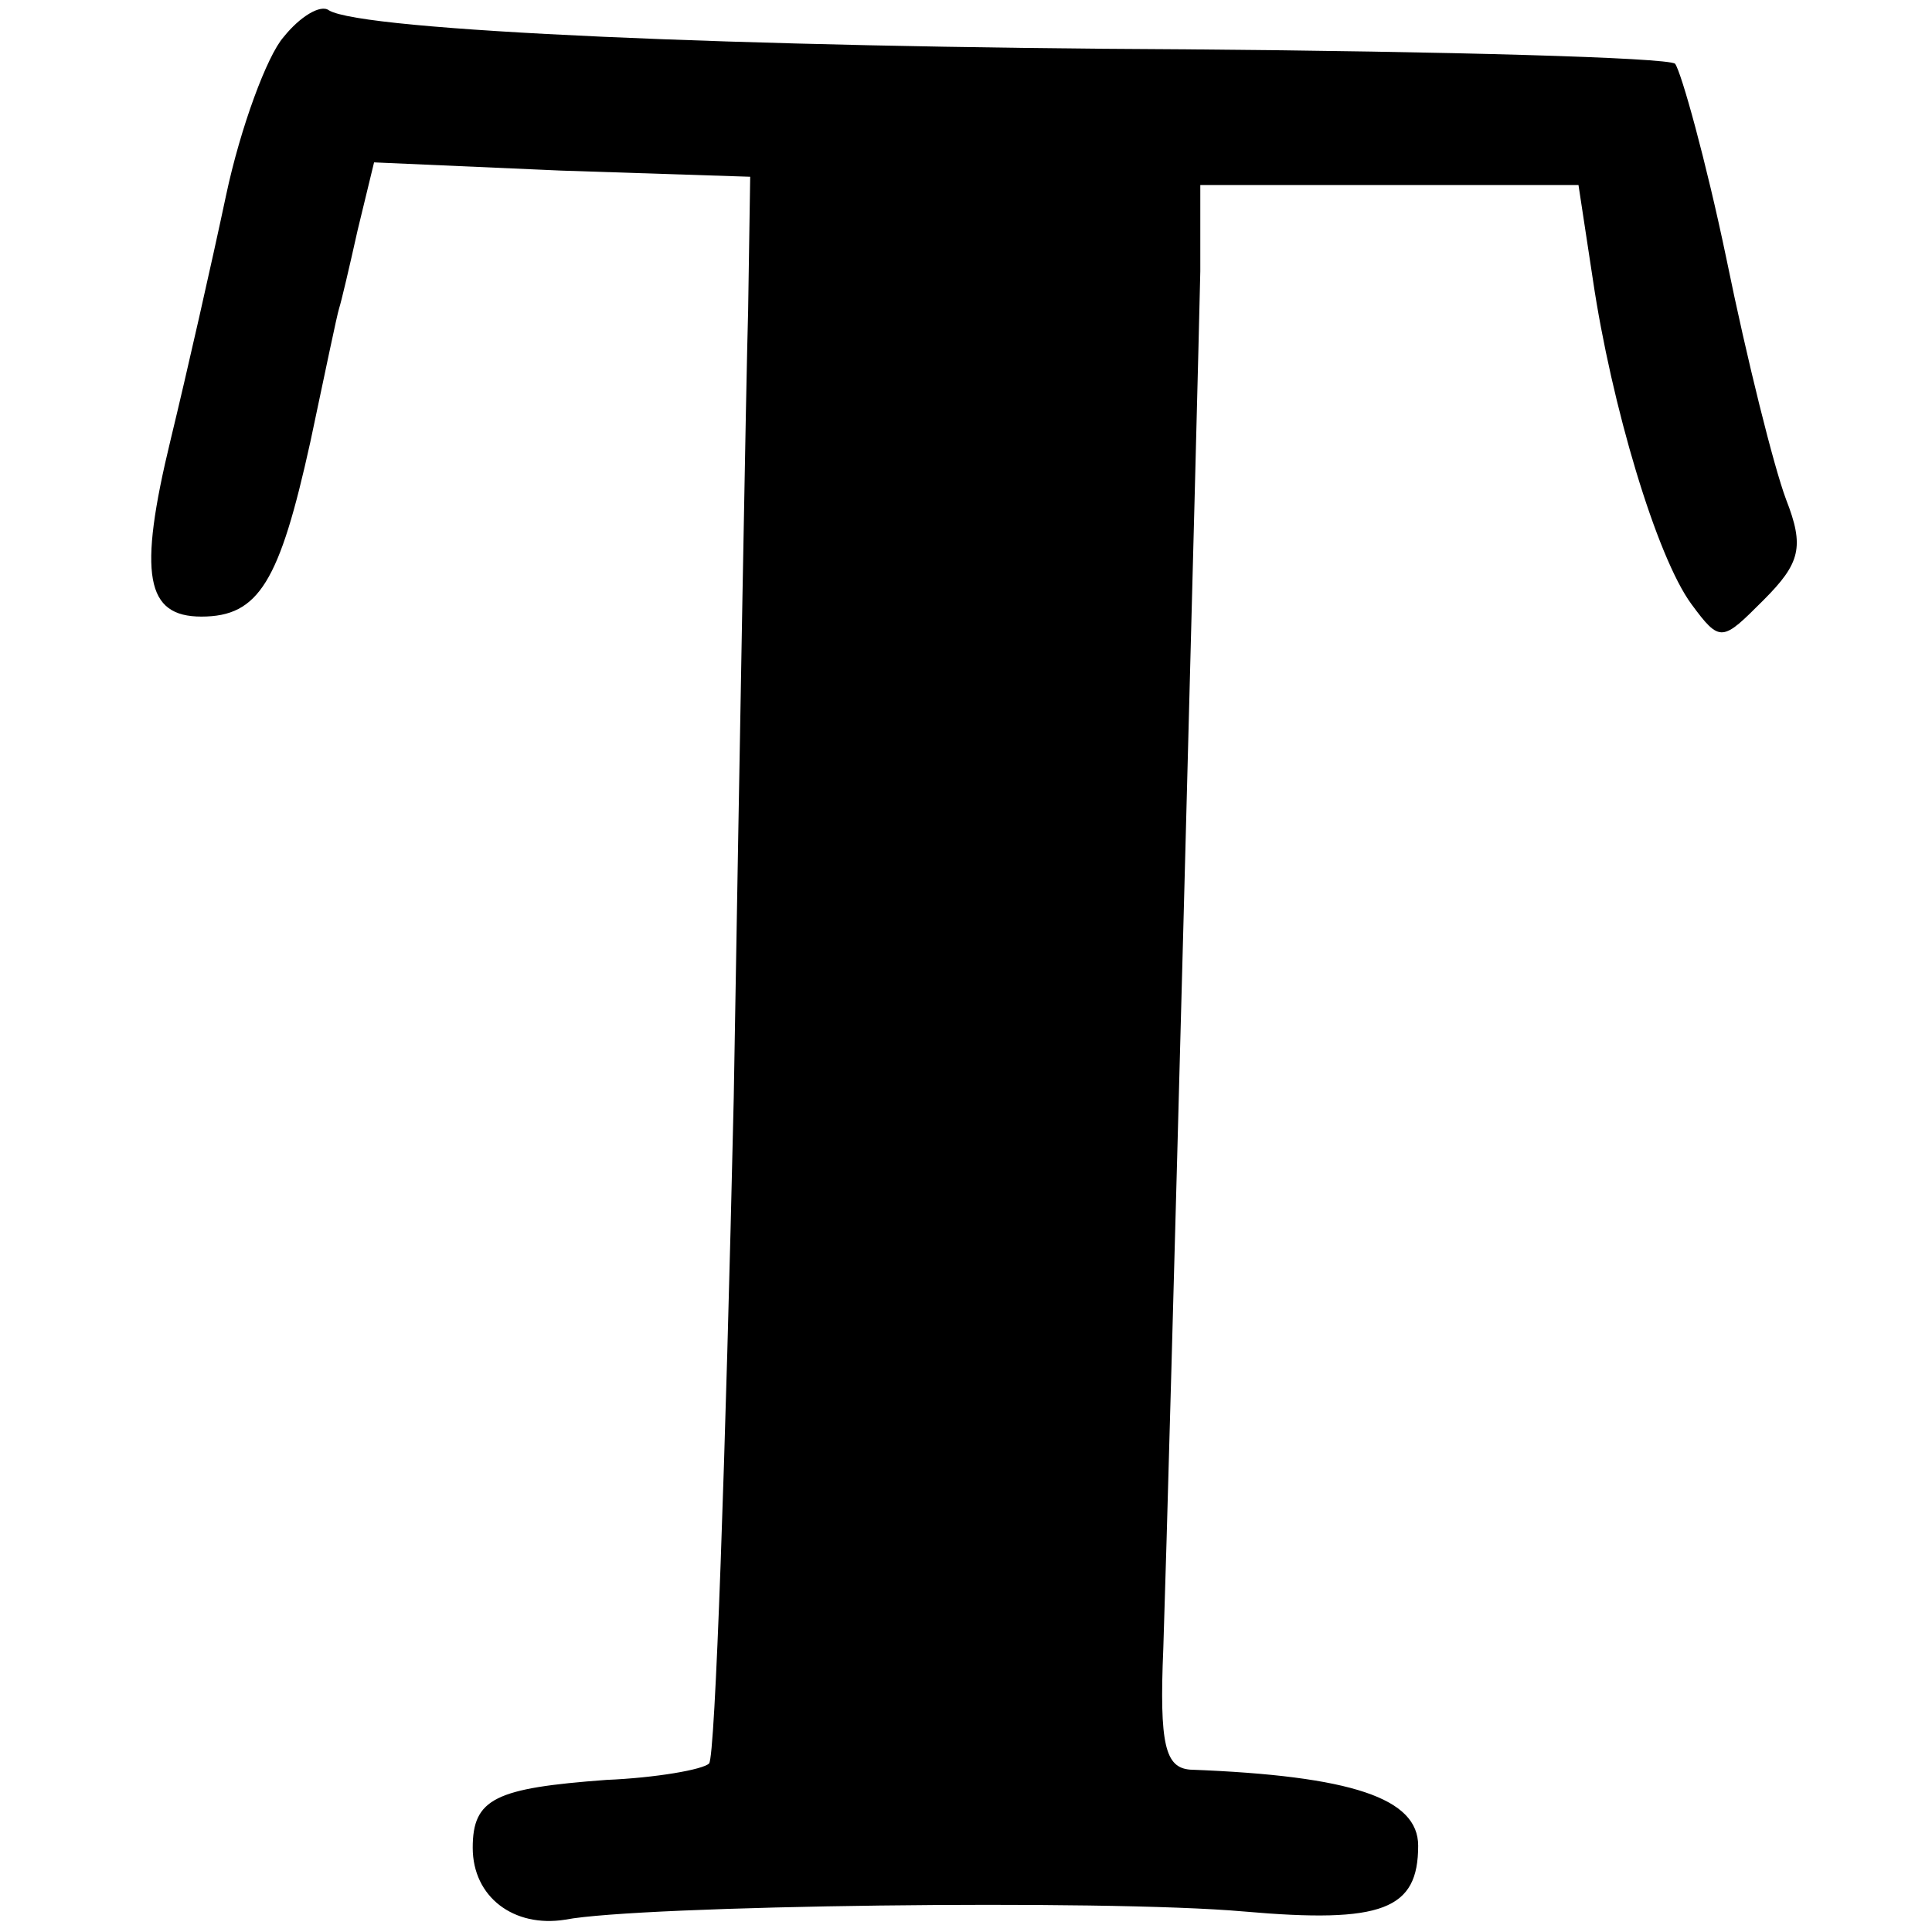 <?xml version="1.0" standalone="no"?>
<!DOCTYPE svg PUBLIC "-//W3C//DTD SVG 20010904//EN"
 "http://www.w3.org/TR/2001/REC-SVG-20010904/DTD/svg10.dtd">
<svg version="1.0" xmlns="http://www.w3.org/2000/svg"
 width="94pt" height="94pt" viewBox="0 0 94 94"
 preserveAspectRatio="xMidYMid meet">
<g transform="translate(0,94) scale(0.1,-0.1)"
fill="#000000" stroke="none">
<path d="M138 922 c-8 -9 -21 -44 -28 -77 -7 -33 -19 -86 -27 -119 -16 -66
-12 -86 15 -86 28 0 38 17 53 85 7 33 13 62 14 65 1 3 5 20 9 38 l8 33 91 -4
92 -3 -1 -65 c-1 -35 -4 -207 -7 -383 -4 -175 -9 -321 -12 -324 -3 -3 -26 -7
-50 -8 -54 -4 -65 -9 -65 -33 0 -24 20 -39 45 -35 36 7 262 10 330 4 68 -6 85
1 85 32 0 23 -32 34 -111 37 -12 1 -15 12 -13 59 3 90 17 622 18 670 l0 42 92
0 92 0 7 -46 c9 -61 31 -135 48 -158 14 -19 15 -18 35 2 18 18 20 26 11 49 -6
16 -19 68 -29 117 -10 48 -22 91 -25 95 -4 3 -111 6 -238 7 -217 1 -401 9
-417 19 -4 3 -14 -3 -22 -13z"/>
</g>
</svg>
